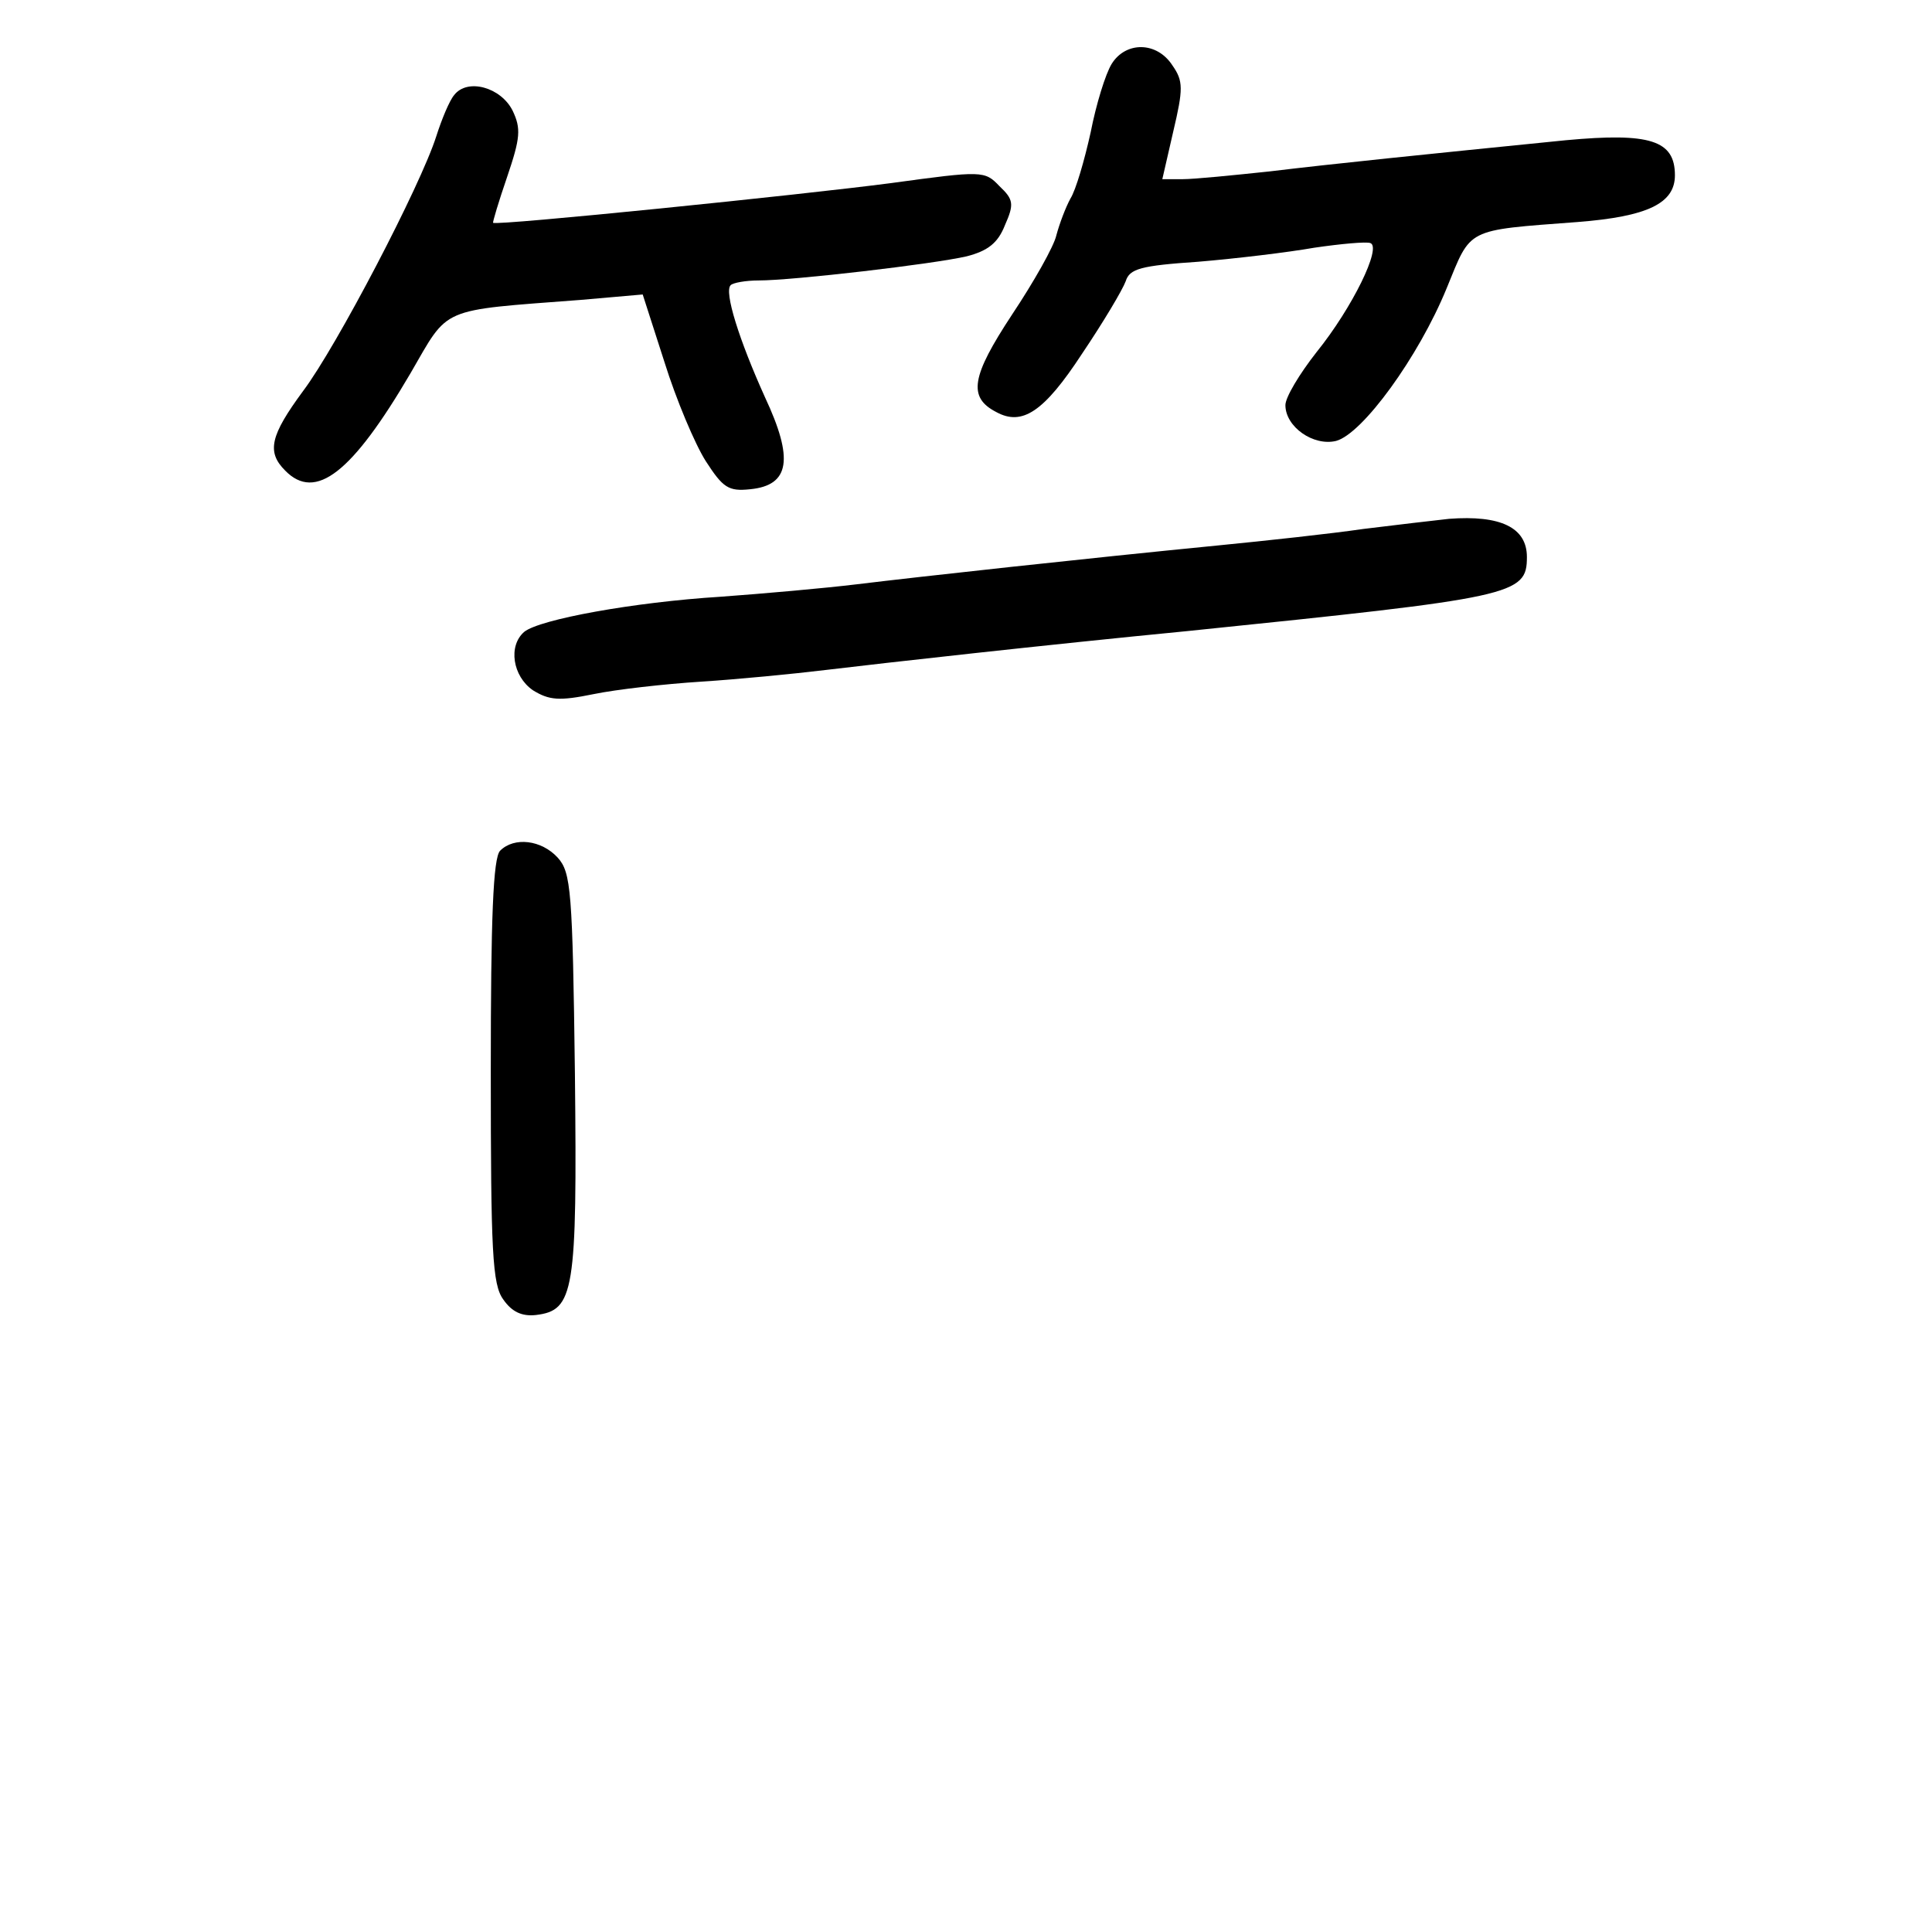 <?xml version="1.0" standalone="no"?>
<!DOCTYPE svg PUBLIC "-//W3C//DTD SVG 20010904//EN"
 "http://www.w3.org/TR/2001/REC-SVG-20010904/DTD/svg10.dtd">
<svg version="1.0" xmlns="http://www.w3.org/2000/svg"
 width="248pt" height="248pt" viewBox="0 0 248 248"
 preserveAspectRatio="xMidYMid meet">
<g transform="translate(0,248) scale(0.1,-0.1)"
fill="#000000" stroke="none">
<path d="M1427 2398 c-8 -13 -20 -52 -27 -88 -8 -36 -19 -74 -26 -85 -6 -11
-14 -32 -18 -47 -3 -14 -29 -60 -57 -102 -52 -79 -57 -106 -20 -125 33 -18 61
0 110 75 27 40 52 82 56 93 5 16 19 20 93 25 48 4 115 12 149 18 34 5 67 8 72
6 15 -5 -23 -83 -69 -140 -22 -28 -40 -58 -40 -68 0 -28 36 -53 65 -46 34 9
106 108 142 196 32 78 23 74 168 85 90 7 125 24 125 60 0 45 -32 55 -140 45
-189 -19 -297 -30 -380 -40 -47 -5 -97 -10 -112 -10 l-26 0 14 61 c13 55 13
65 -1 85 -20 31 -60 31 -78 2z"/>
<path d="M583 2358 c-6 -7 -16 -31 -23 -53 -20 -63 -128 -270 -171 -327 -42
-57 -47 -78 -23 -102 39 -40 86 -3 161 125 50 86 35 80 218 94 l80 7 28 -87
c15 -48 39 -105 53 -127 22 -34 29 -39 57 -36 51 5 56 39 19 118 -33 73 -53
136 -44 144 3 3 19 6 36 6 44 0 224 21 267 31 27 7 40 17 49 40 12 27 11 33
-7 50 -19 20 -22 20 -139 4 -114 -15 -507 -55 -511 -51 -1 0 7 27 18 59 17 50
18 62 7 85 -15 30 -58 42 -75 20z"/>
<path d="M1860 1814 c-19 -2 -69 -8 -110 -13 -41 -6 -124 -15 -185 -21 -173
-17 -383 -40 -465 -50 -41 -5 -120 -12 -175 -16 -112 -7 -232 -29 -252 -45
-21 -18 -15 -57 11 -75 21 -13 34 -14 78 -5 29 6 91 13 138 16 47 3 119 10
160 15 75 9 280 32 465 50 419 43 435 46 435 95 0 38 -34 54 -100 49z"/>
<path d="M642 1388 c-9 -9 -12 -86 -12 -283 0 -232 2 -274 16 -293 11 -16 24
-22 42 -20 49 6 53 29 50 309 -3 236 -5 259 -22 278 -21 23 -56 27 -74 9z"/>
</g>
</svg>
